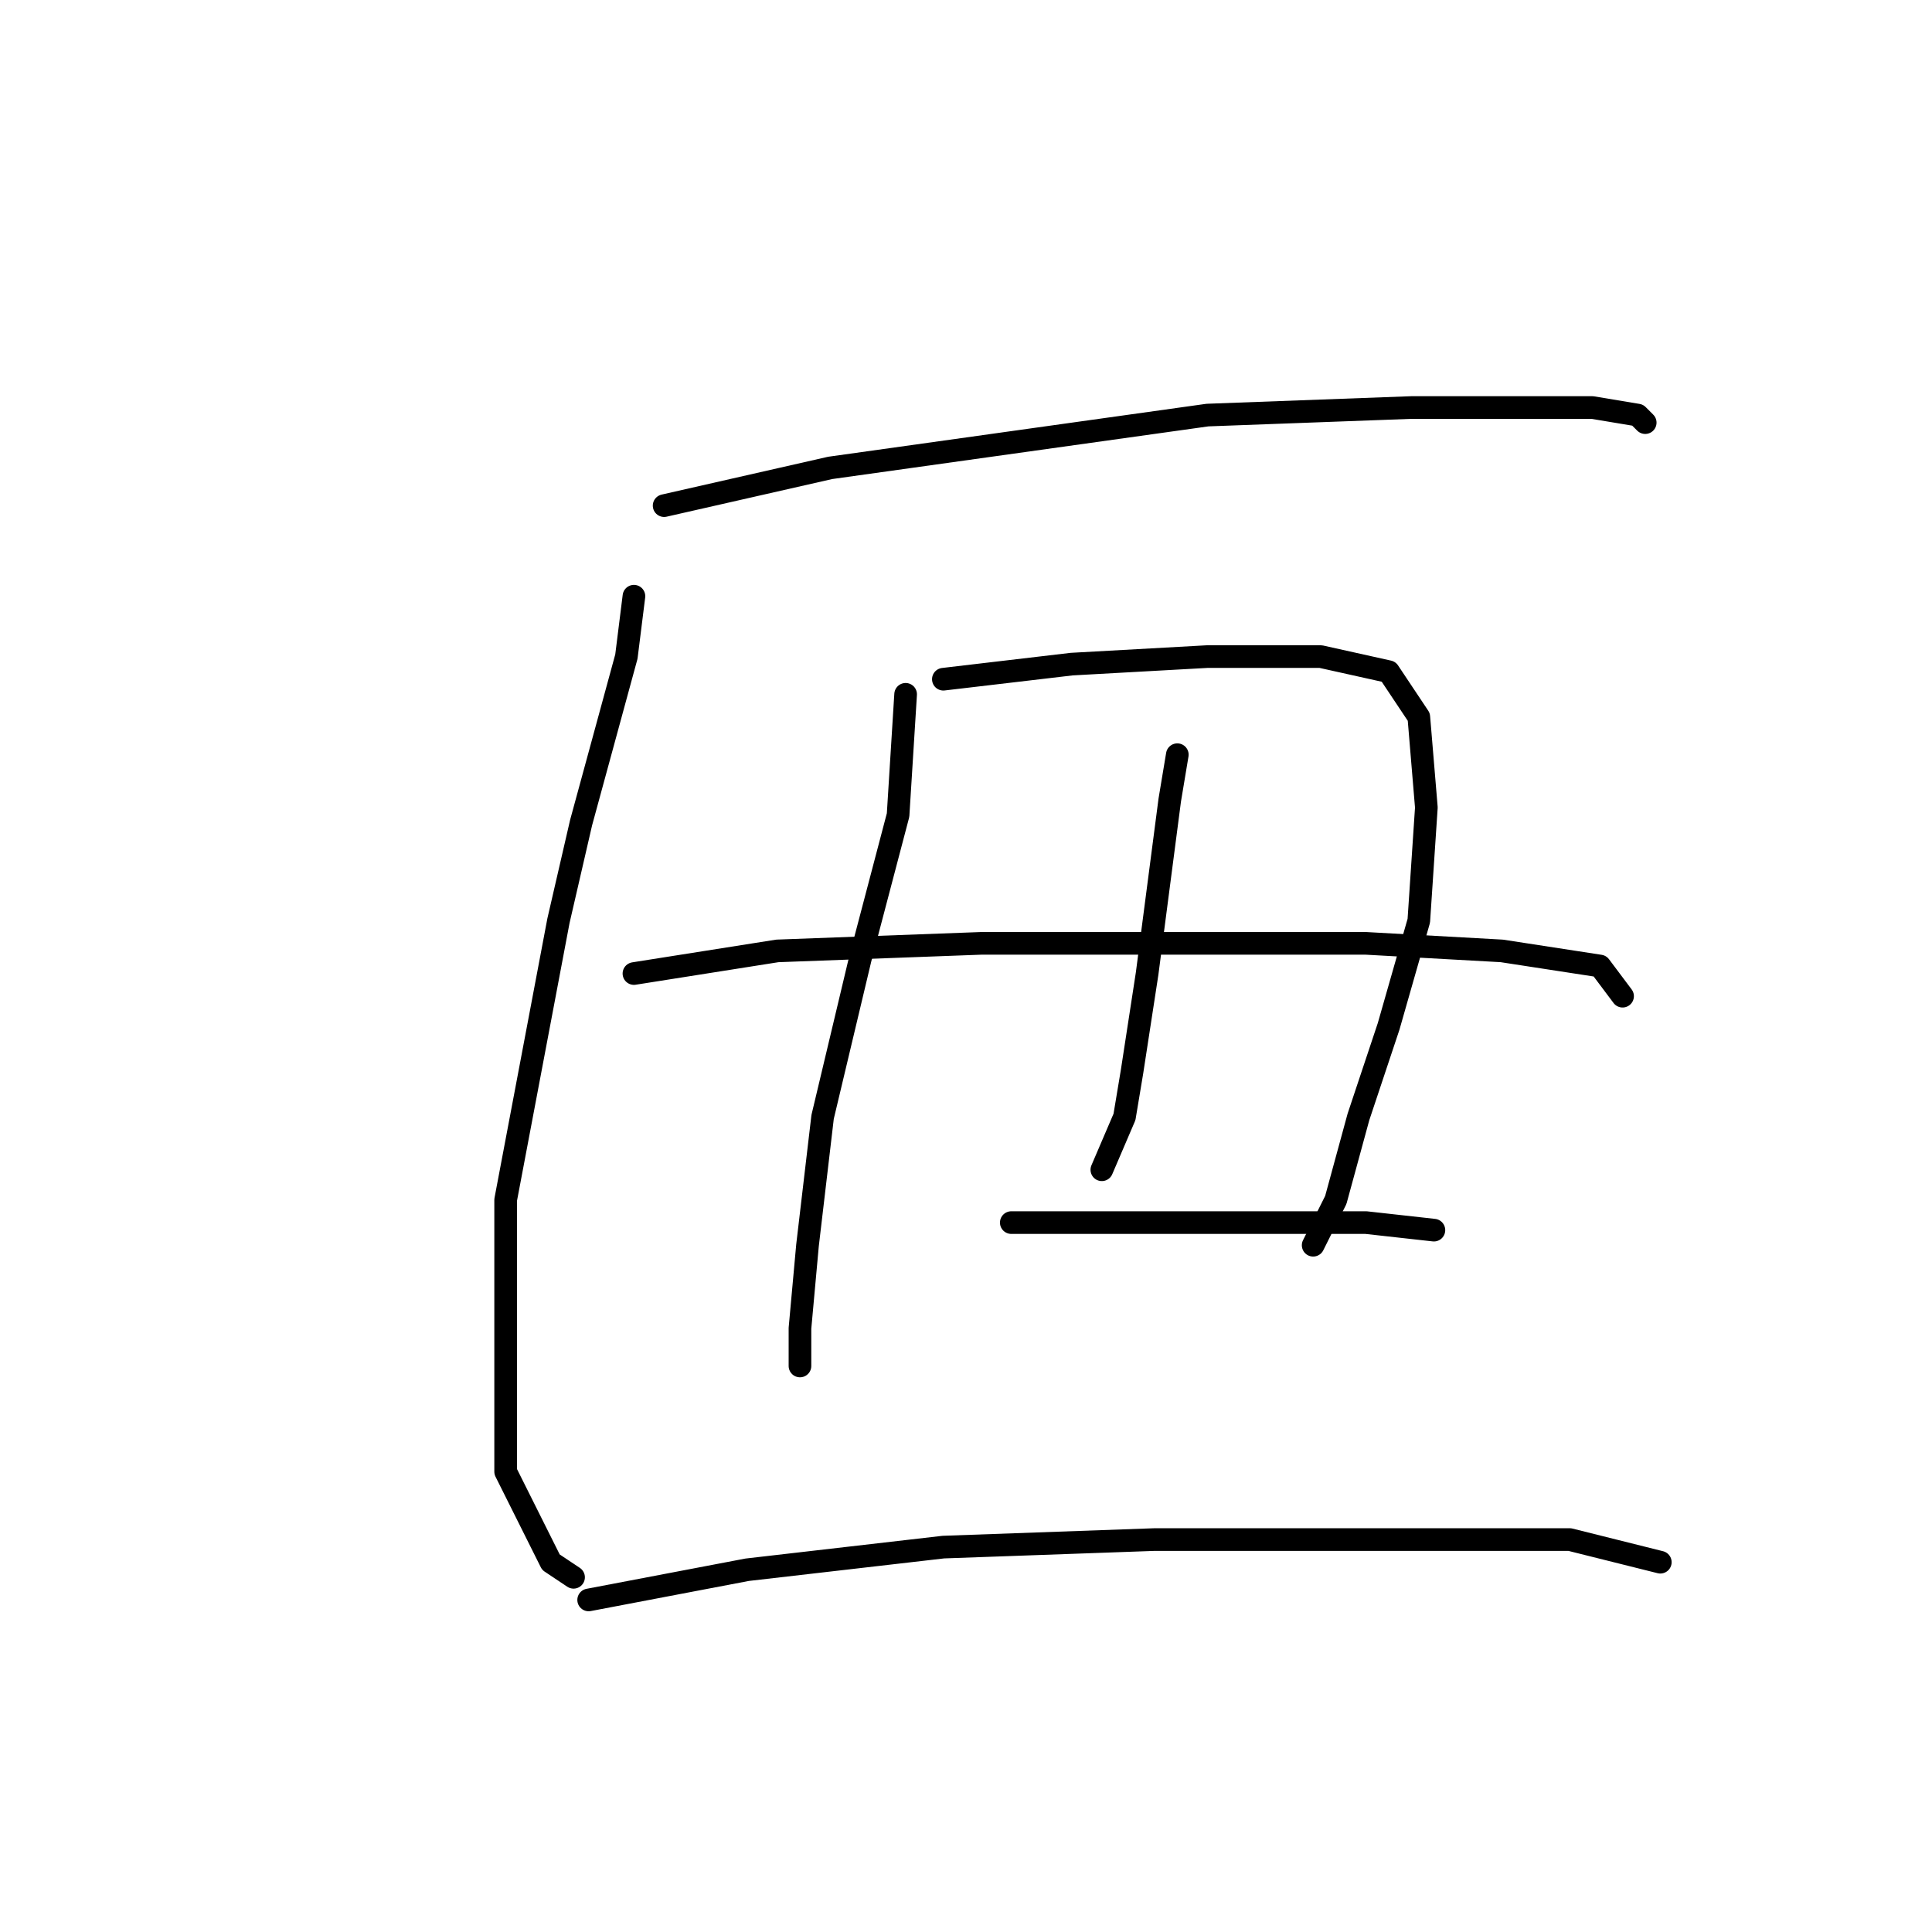 <?xml version="1.0" standalone="no"?>
    <svg width="256" height="256" xmlns="http://www.w3.org/2000/svg" version="1.1">
    <polyline stroke="black" stroke-width="3" stroke-linecap="round" fill="transparent" stroke-linejoin="round" points="84 79 83 87 77 109 74 122 67 159 67 180 67 195 73 207 76 209 76 209 " />
        <polyline stroke="black" stroke-width="3" stroke-linecap="round" fill="transparent" stroke-linejoin="round" points="88 67 110 62 160 55 187 54 197 54 211 54 217 55 218 56 218 56 " />
        <polyline stroke="black" stroke-width="3" stroke-linecap="round" fill="transparent" stroke-linejoin="round" points="120 92 119 108 114 127 109 148 107 165 106 176 106 181 106 181 " />
        <polyline stroke="black" stroke-width="3" stroke-linecap="round" fill="transparent" stroke-linejoin="round" points="125 90 142 88 160 87 175 87 184 89 188 95 189 107 188 122 184 136 180 148 177 159 174 165 174 165 " />
        <polyline stroke="black" stroke-width="3" stroke-linecap="round" fill="transparent" stroke-linejoin="round" points="156 100 155 106 152 129 150 142 149 148 146 155 146 155 " />
        <polyline stroke="black" stroke-width="3" stroke-linecap="round" fill="transparent" stroke-linejoin="round" points="84 129 103 126 130 125 158 125 181 125 199 126 212 128 215 132 215 132 " />
        <polyline stroke="black" stroke-width="3" stroke-linecap="round" fill="transparent" stroke-linejoin="round" points="134 162 150 162 166 162 181 162 190 163 190 163 " />
        <polyline stroke="black" stroke-width="3" stroke-linecap="round" fill="transparent" stroke-linejoin="round" points="78 212 99 208 125 205 153 204 176 204 193 204 208 204 220 207 220 207 " />
        </svg>